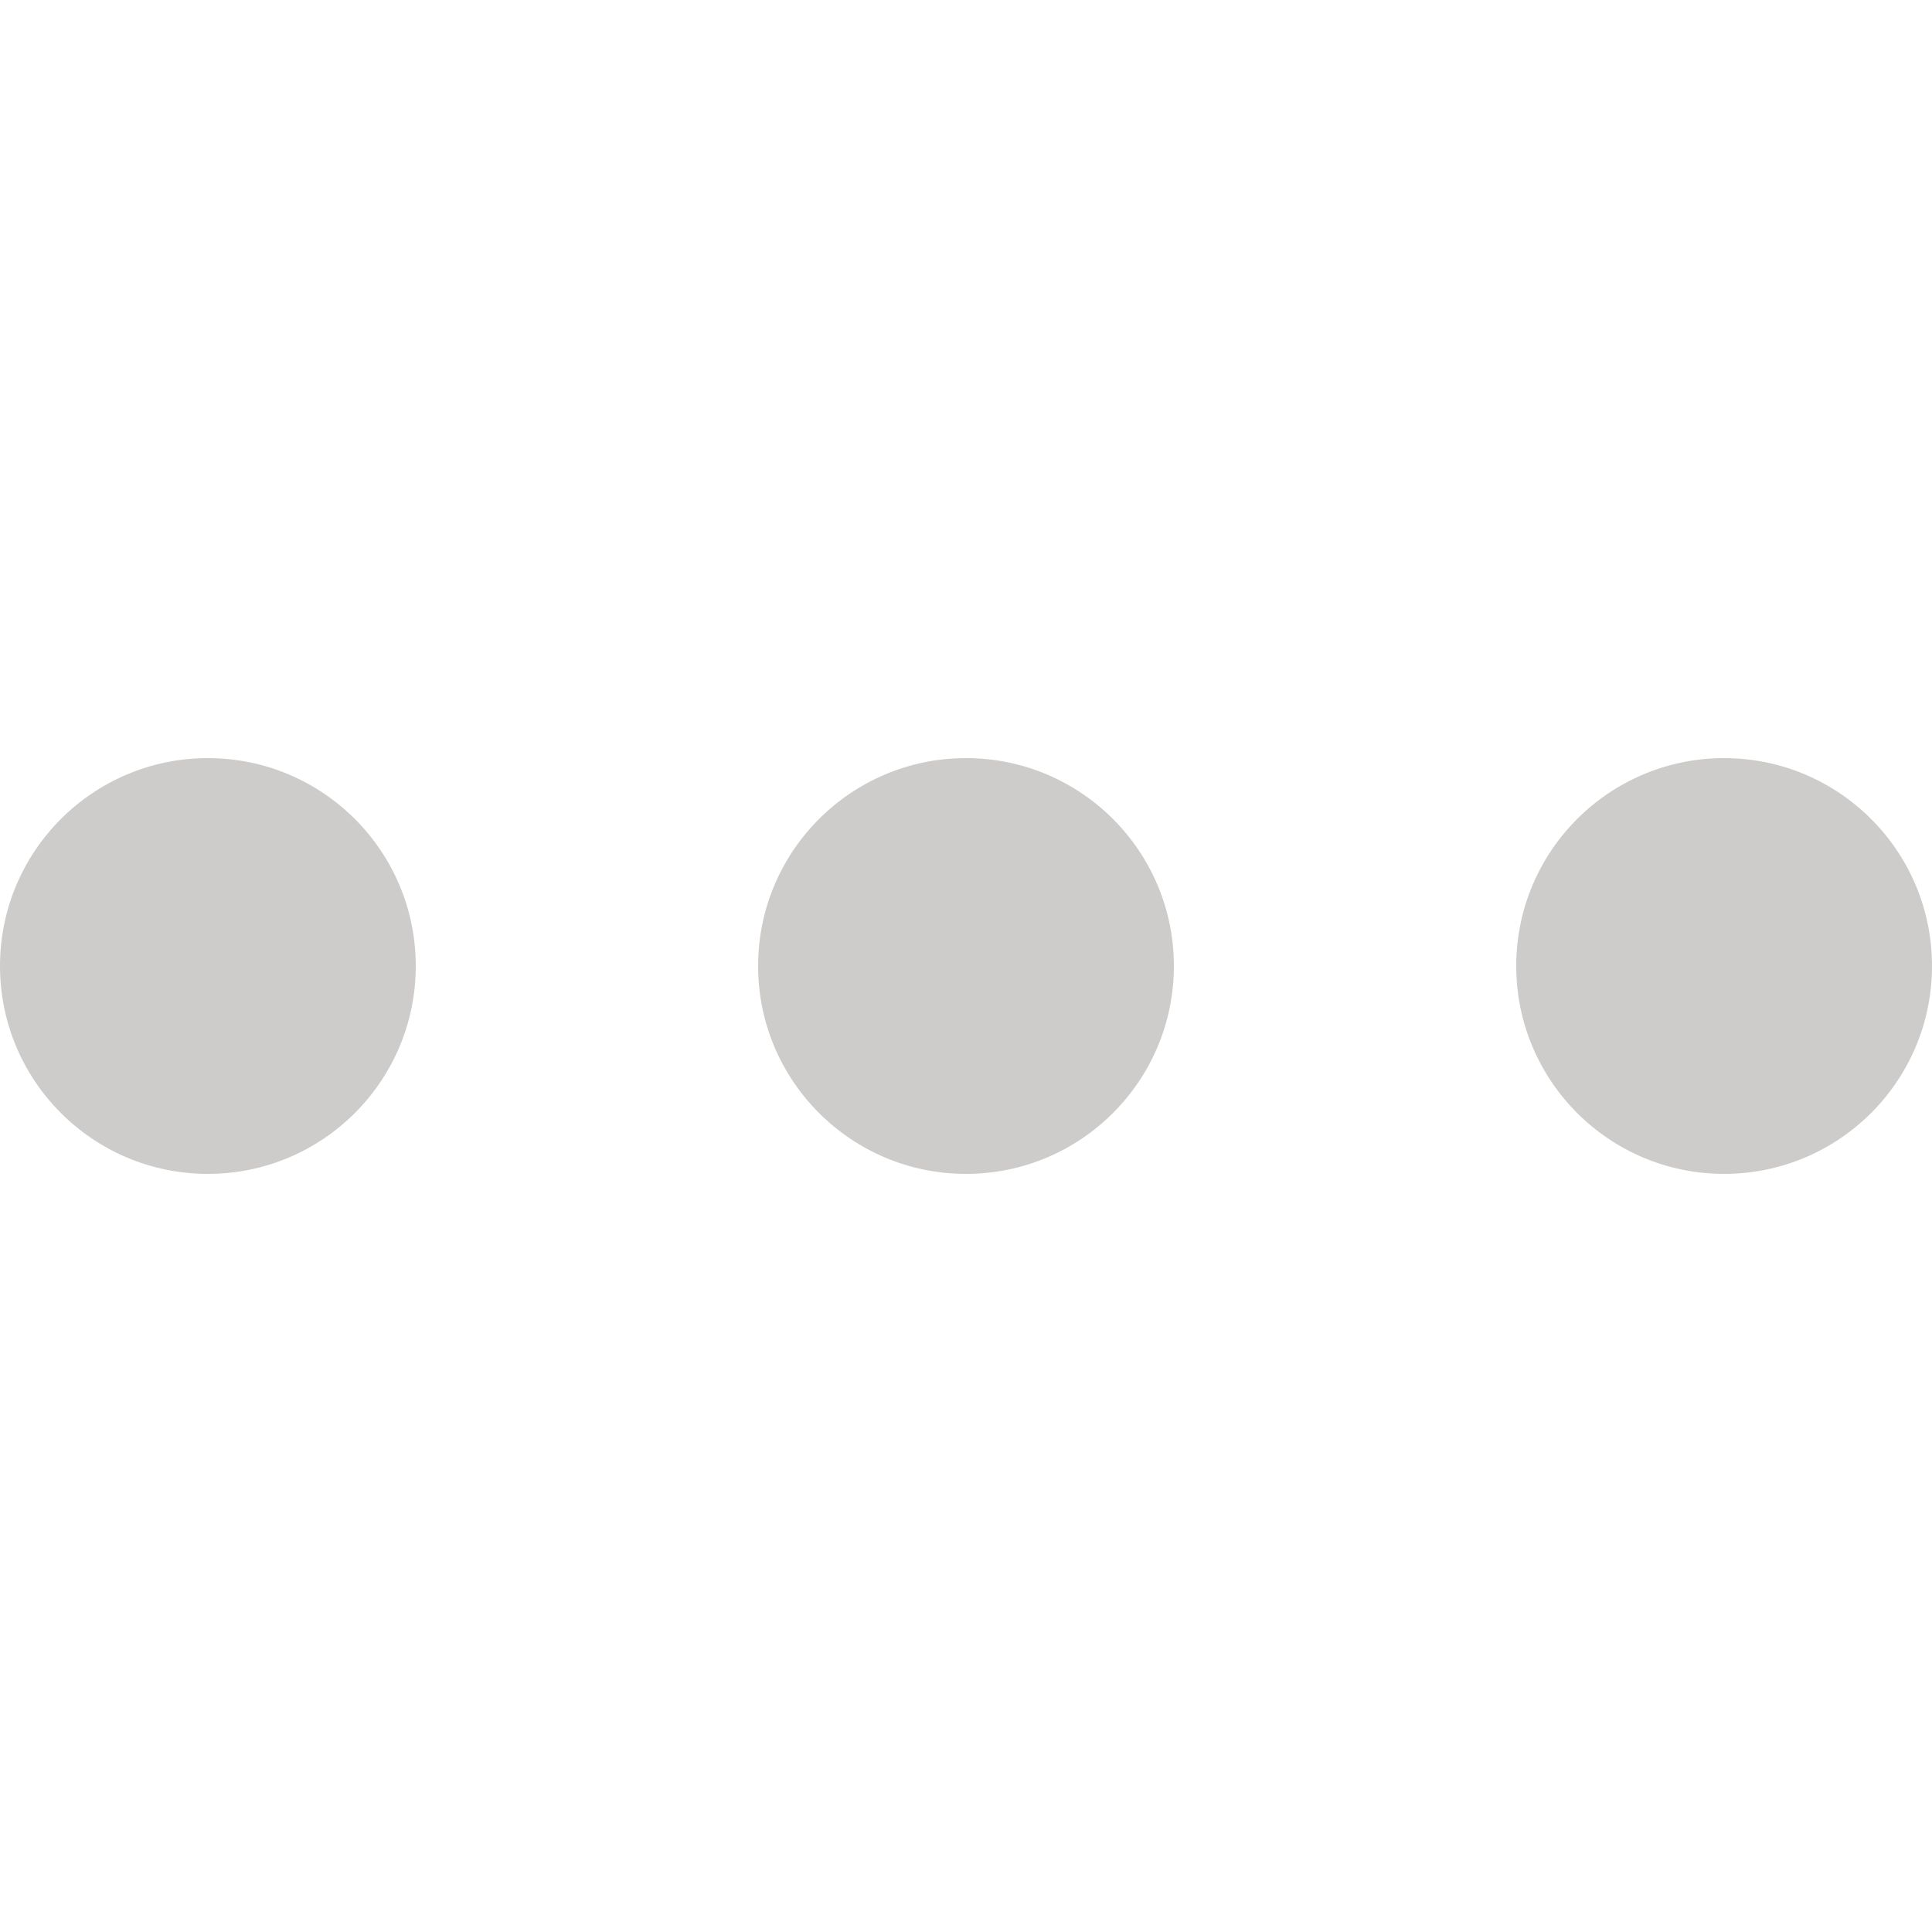 <!--?xml version="1.0" encoding="utf-8"?-->
<!-- Generator: Adobe Illustrator 18.1.1, SVG Export Plug-In . SVG Version: 6.00 Build 0)  -->

<svg version="1.1" id="_x32_" xmlns="http://www.w3.org/2000/svg" xmlns:xlink="http://www.w3.org/1999/xlink" x="0px" y="0px" viewBox="0 0 512 512" style="width: 256px; height: 256px; opacity: 1;" xml:space="preserve">
<style type="text/css">
	.st0{fill:#4B4B4B;}
</style>
<g>
	<circle class="st0" cx="55.091" cy="256" r="55.091" style="fill: rgb(205, 204, 202);"></circle>
	<circle class="st0" cx="256" cy="256" r="55.091" style="fill: rgb(205, 204, 202);"></circle>
	<circle class="st0" cx="456.909" cy="256" r="55.091" style="fill: rgb(205, 204, 202);"></circle>
</g>
</svg>

